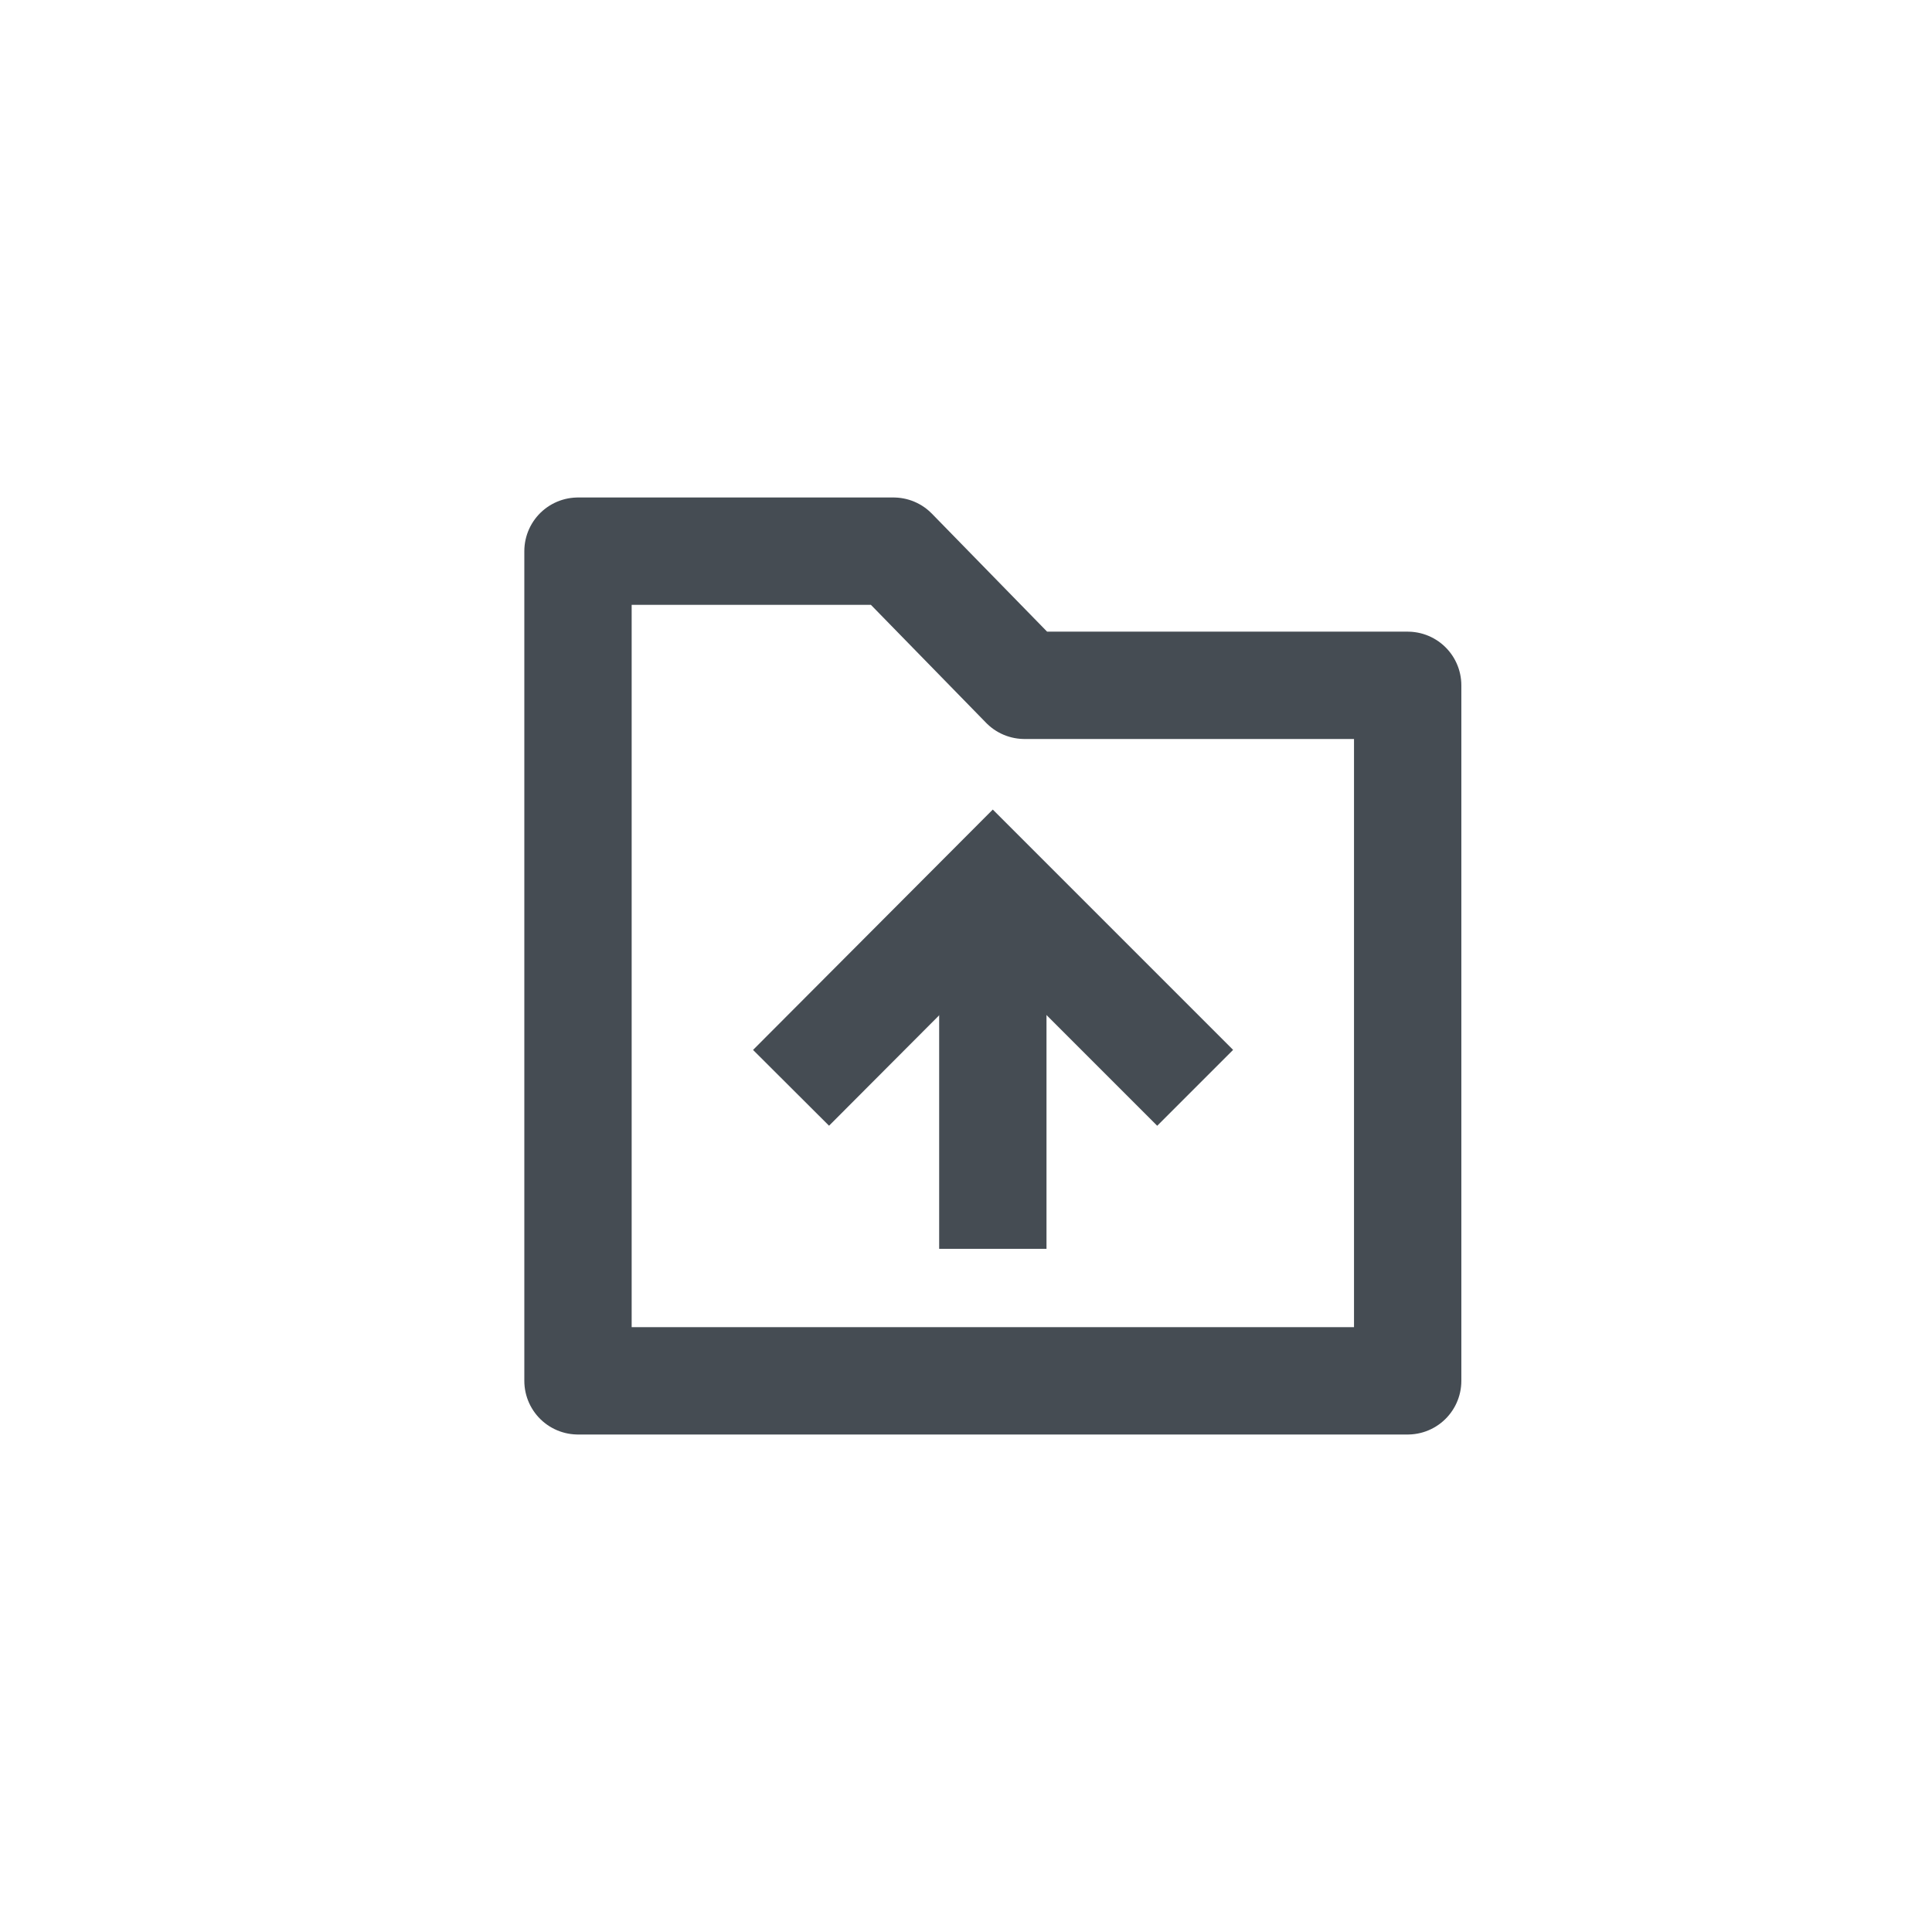 <svg width="36" height="36" viewBox="0 0 36 36" fill="none" xmlns="http://www.w3.org/2000/svg">
<g clip-path="url(#clip0_686_15333)">
<path d="M26.23 25.73H10.77V10.27H16.649L19.09 12.77H26.23V25.73Z" stroke="#454C53" stroke-width="2" stroke-linecap="round" stroke-linejoin="round"/>
<path d="M14.74 20.27L18.5 16.5L22.27 20.27" stroke="#454C53" stroke-width="2" stroke-miterlimit="10"/>
<path d="M18.5 16.77V23.27" stroke="#454C53" stroke-width="2" stroke-miterlimit="10"/>
</g>
<defs>
<clipPath id="clip0_686_15333">
<rect width="36" height="36" fill="white"/>
</clipPath>
</defs>
</svg>
